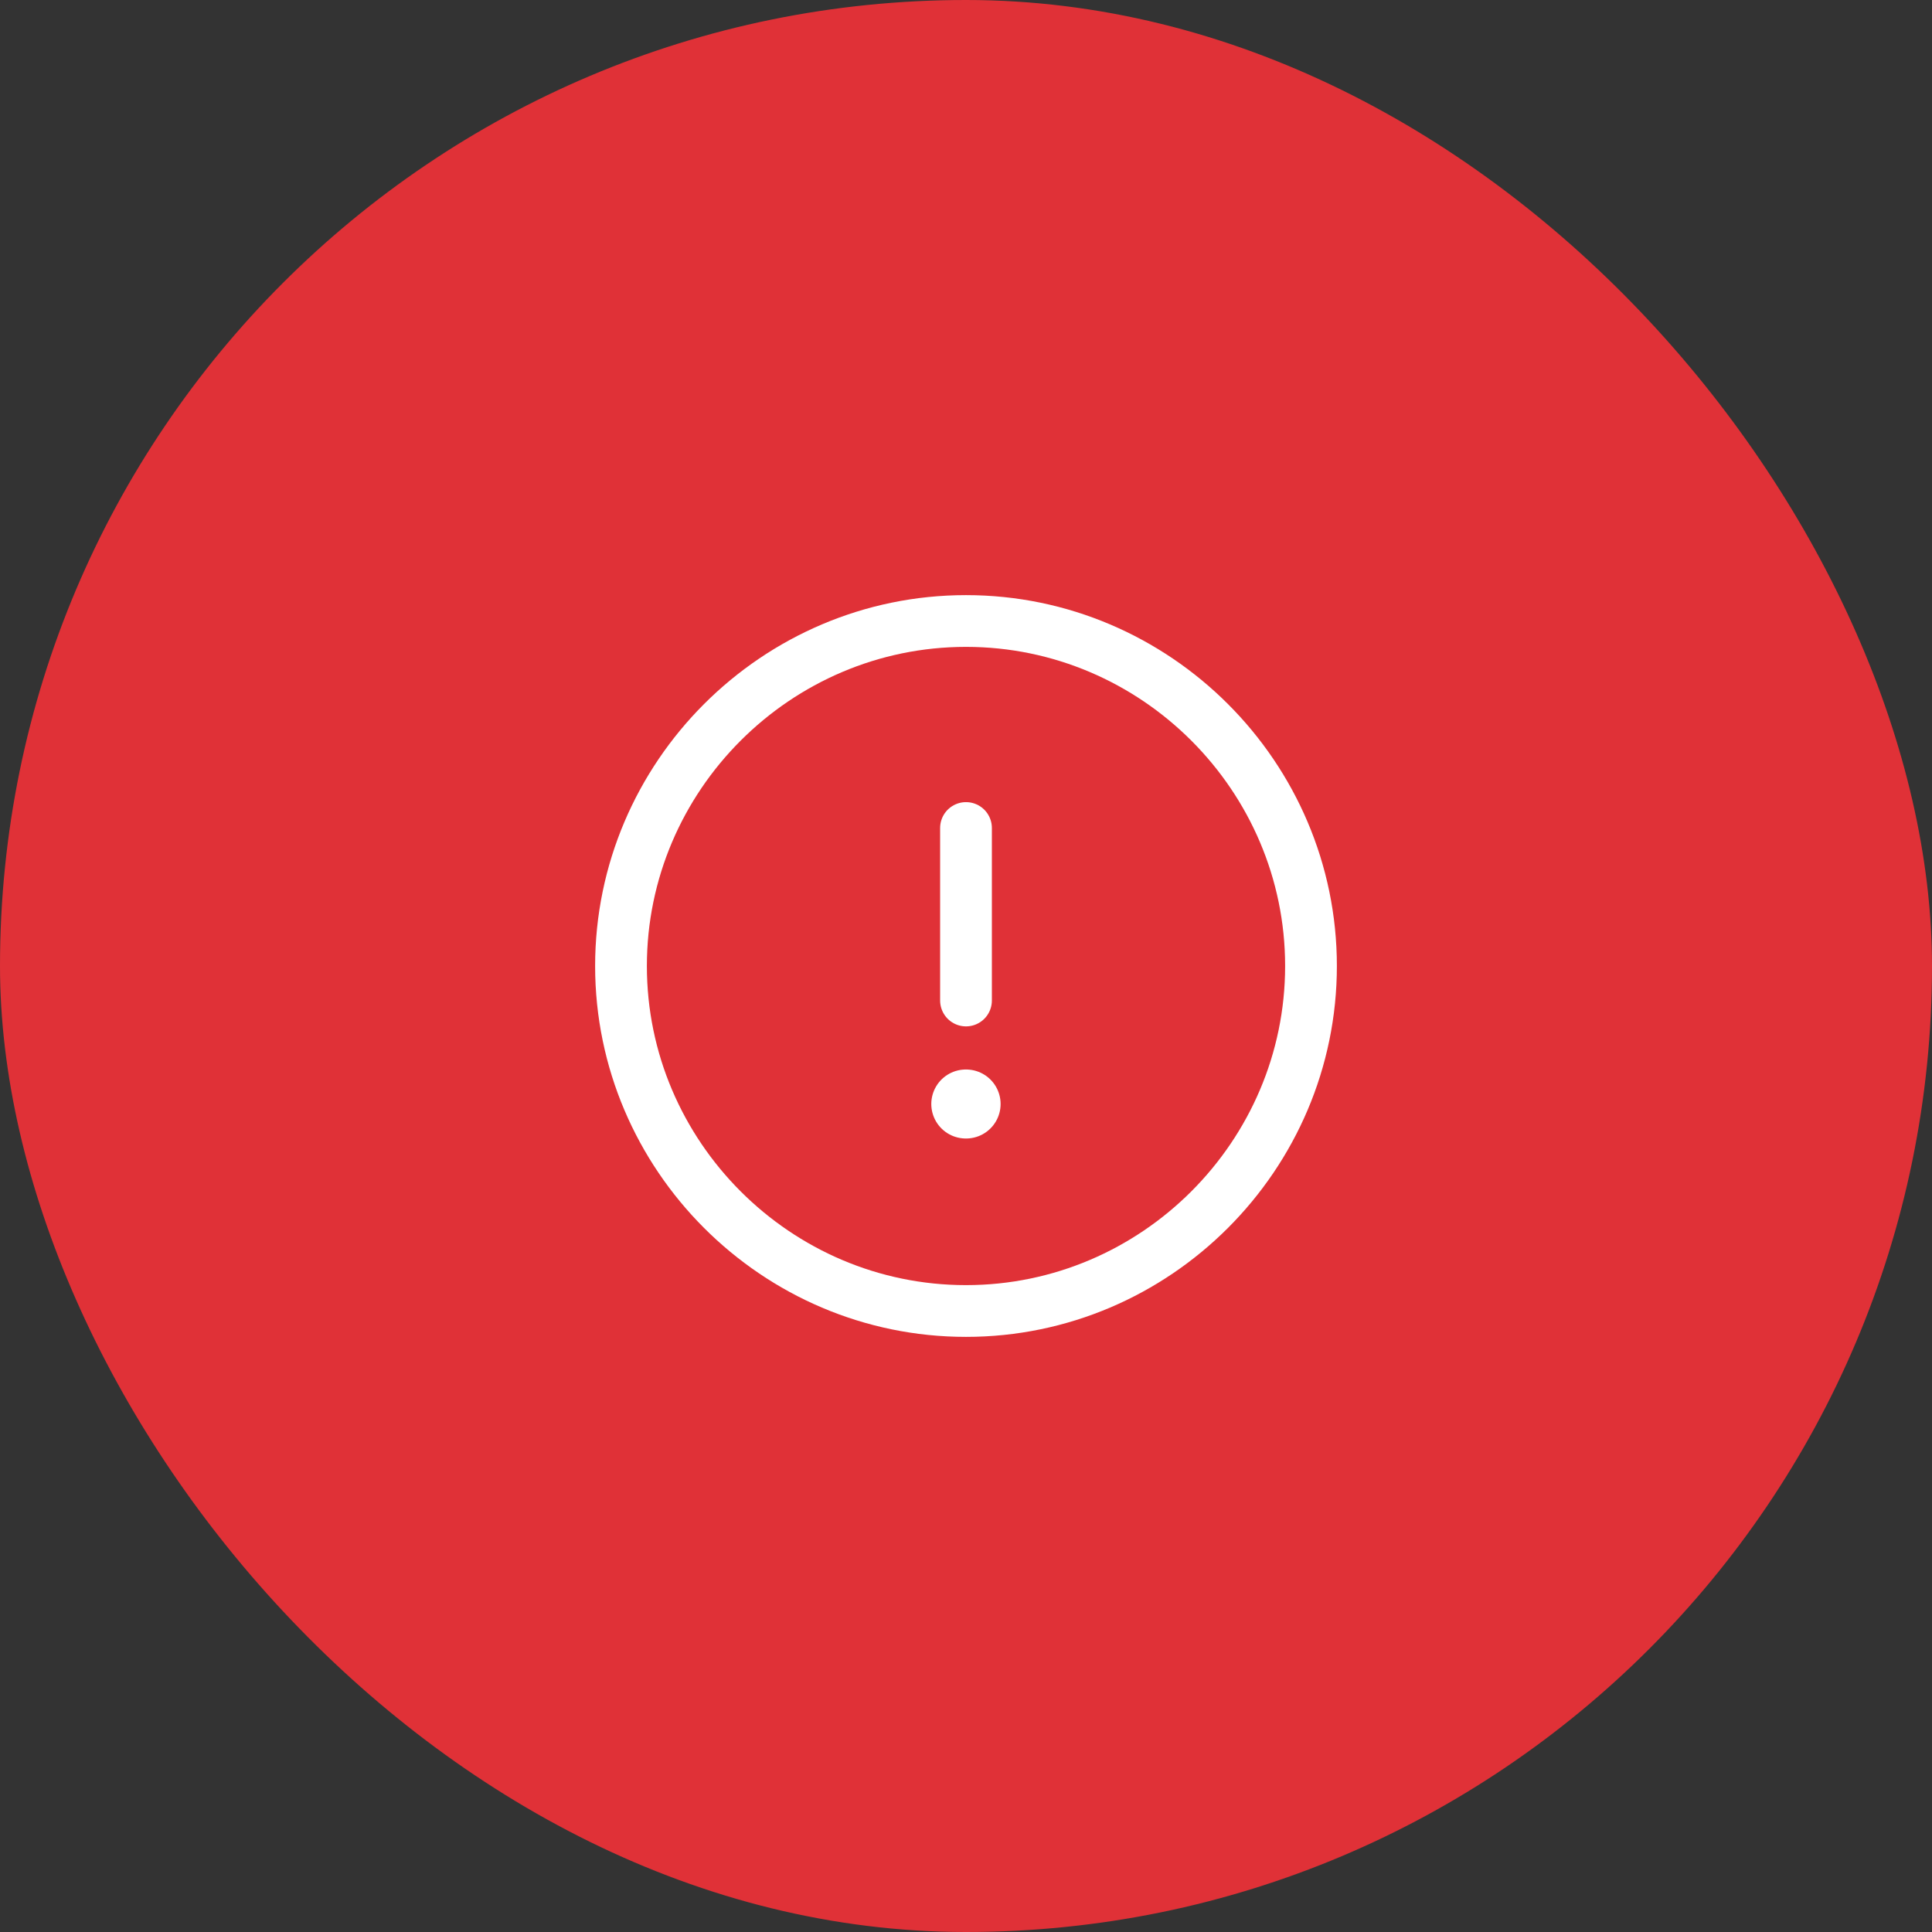 <svg width="56" height="56" viewBox="0 0 56 56" fill="none" xmlns="http://www.w3.org/2000/svg">
<rect x="0" y="0" width="56" height="56" fill="#333333" stroke="none"/>
<rect width="56" height="56" rx="28" fill="#E03137"/>
<g clip-path="url(#clip0_3726_3166)">
<path d="M28 38C33.5 38 38 33.5 38 28C38 22.5 33.5 18 28 18C22.5 18 18 22.5 18 28C18 33.5 22.5 38 28 38Z" stroke="white" stroke-width="1.5" stroke-linecap="round" stroke-linejoin="round"/>
<path d="M28 24V29" stroke="white" stroke-width="1.5" stroke-linecap="round" stroke-linejoin="round"/>
<path d="M27.994 32H28.003" stroke="white" stroke-width="2" stroke-linecap="round" stroke-linejoin="round"/>
</g>
<defs>
<clipPath id="clip0_3726_3166">
<rect width="24" height="24" fill="white" transform="translate(16 16)"/>
</clipPath>
</defs>
</svg>
